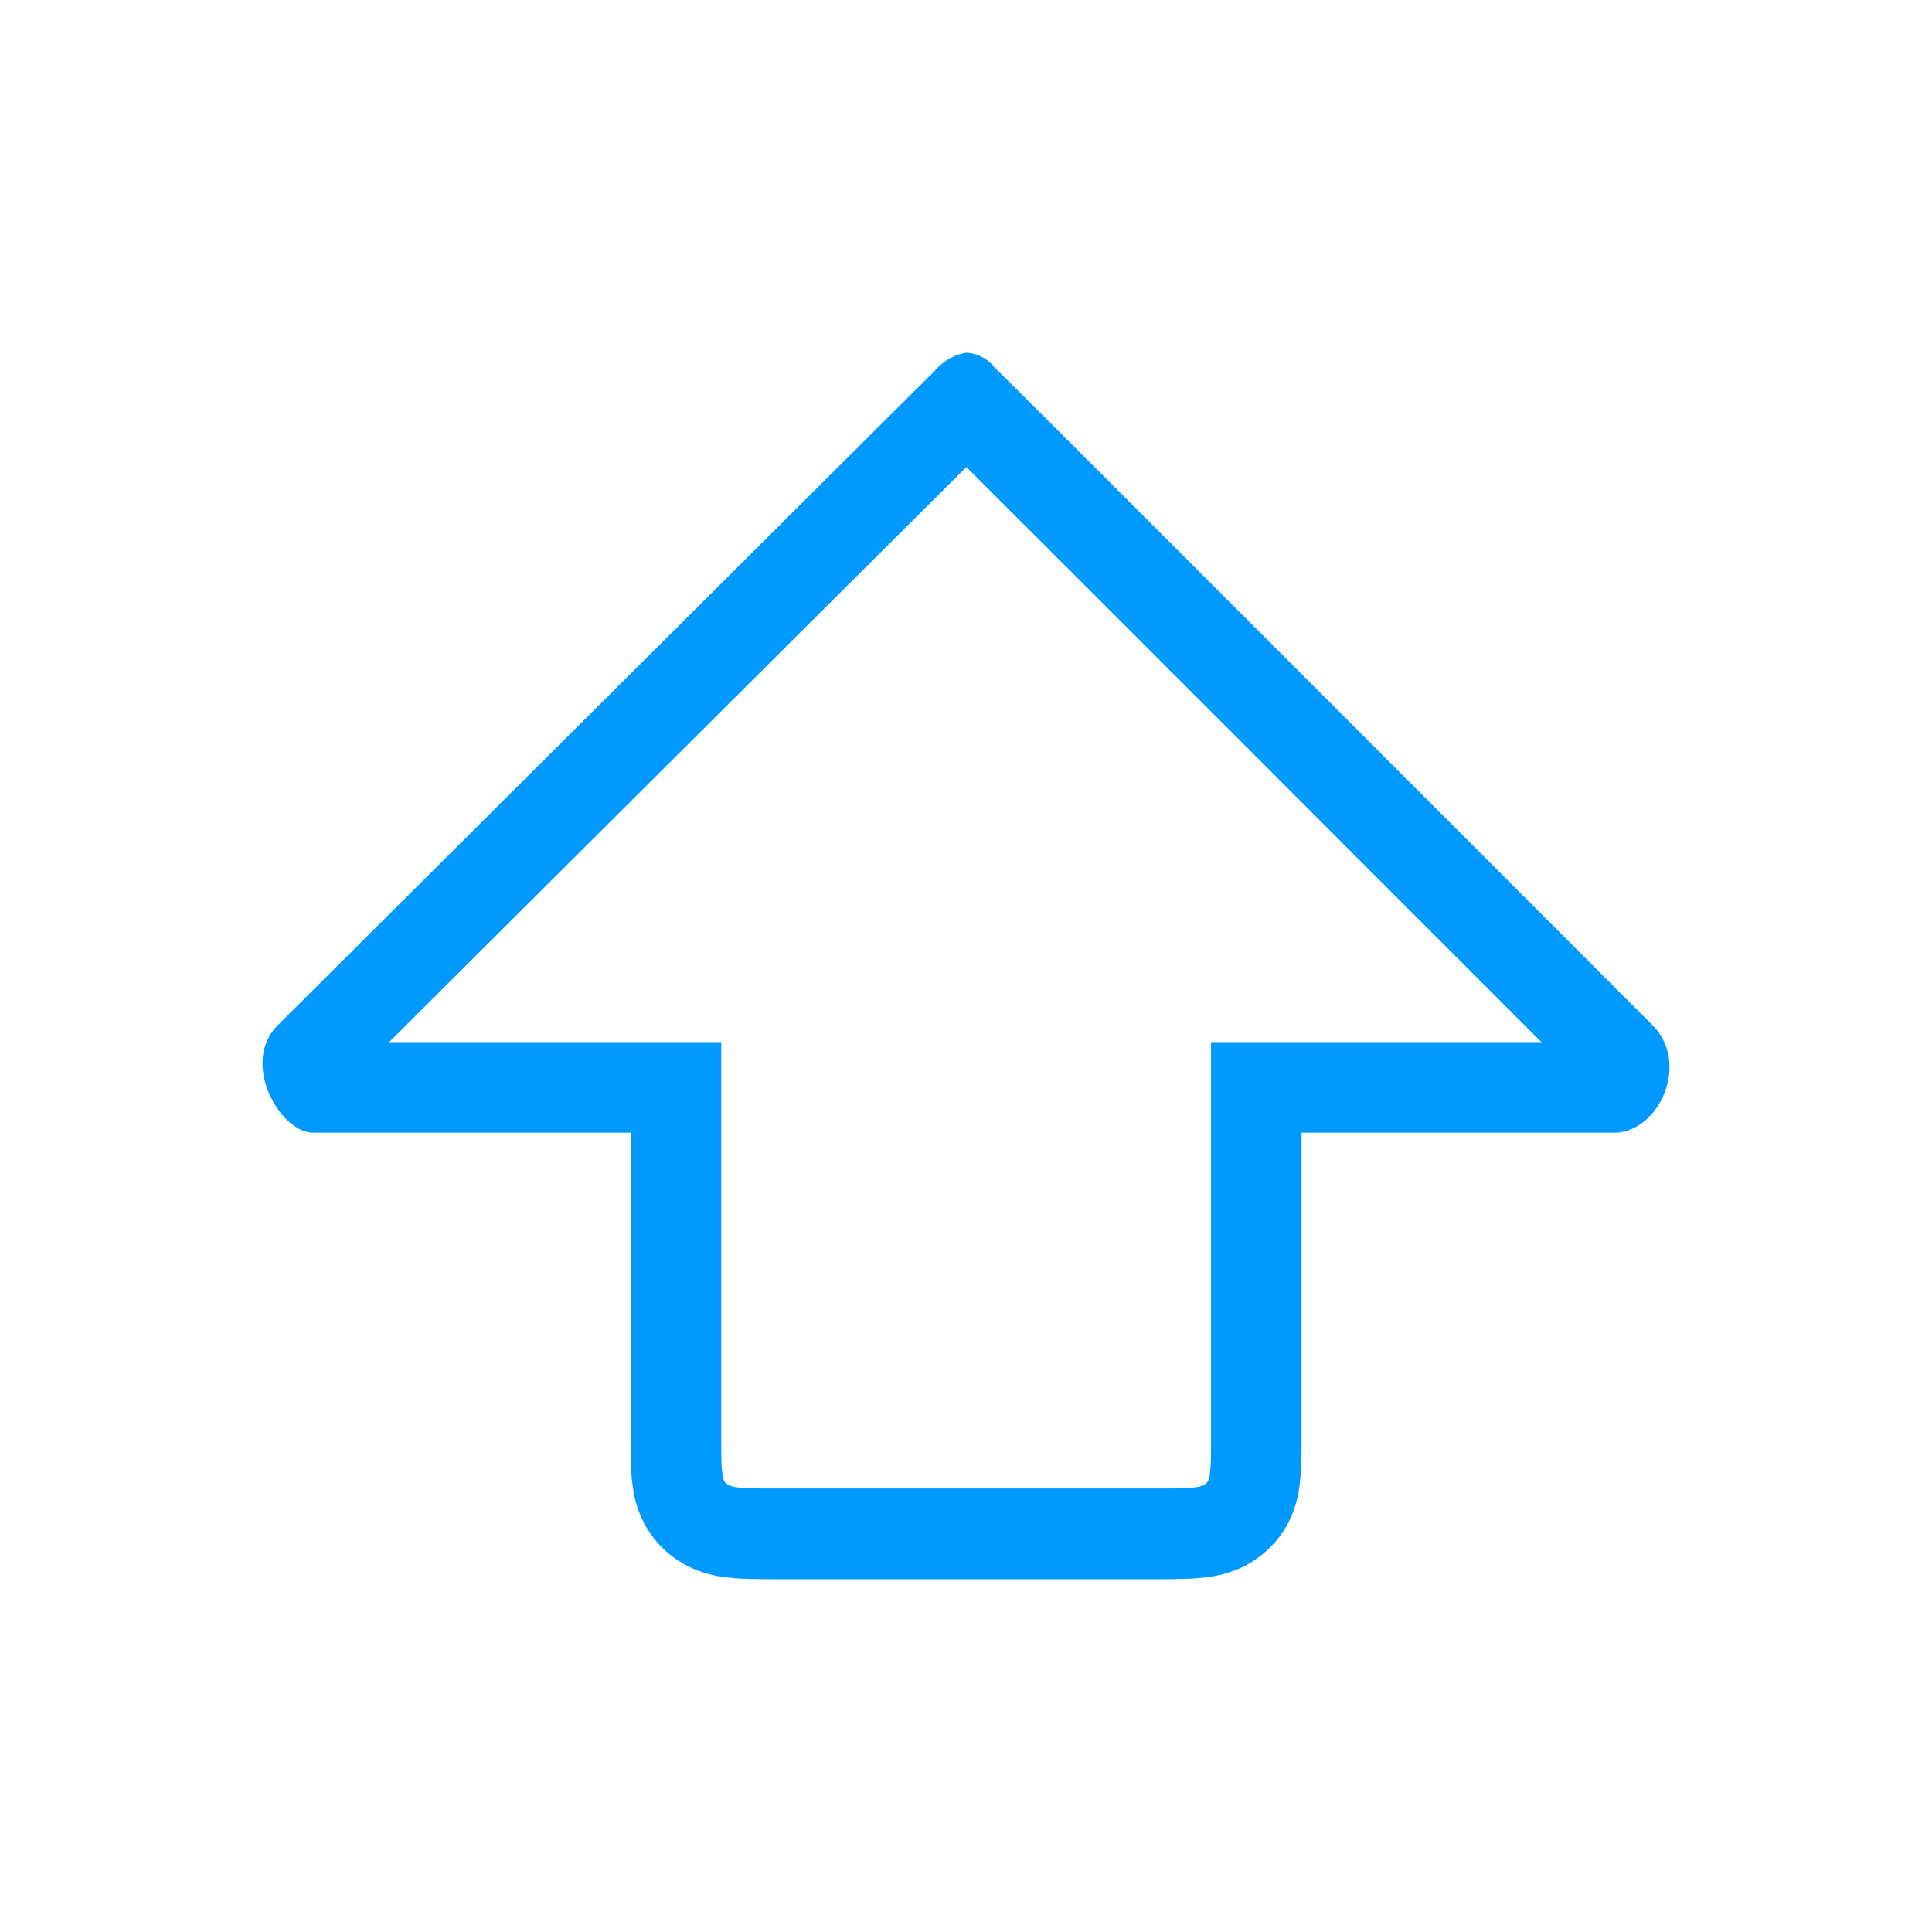 <svg xmlns="http://www.w3.org/2000/svg" viewBox="0 0 1024 1024"><path d="M512.21,247.58c49.6,49.43,152,151.9,229.58,229.55L817,552.33H641.86V766.18c0,2.24,0,4.18-.07,5.85l0,.65v.65a66.77,66.77,0,0,1-.78,9.36,10.11,10.11,0,0,1-.77,2.33,4.58,4.58,0,0,1-.78,1,7.92,7.92,0,0,1-1.57,1.19,14.31,14.31,0,0,1-2.69.87,74.59,74.59,0,0,1-9.19.76c-1.75,0-3.3,0-4.69.08-1,0-1.94,0-2.61,0H405.42c-.71,0-1.63,0-2.69,0-1.36,0-2.9-.07-4.62-.08a74.59,74.59,0,0,1-9.19-.76,14.84,14.84,0,0,1-2.67-.86,8.9,8.9,0,0,1-1.59-1.21,4.69,4.69,0,0,1-.76-1,10.37,10.37,0,0,1-.78-2.36,66.28,66.28,0,0,1-.78-9.12c0-1.65,0-3.14-.07-4.47,0-1.11,0-2.07,0-2.9V552.33h-176l72-71.76c79.5-79.22,184.82-184.17,233.92-233m.22-60.58H512a27.48,27.48,0,0,0-16.71,9.74C438.09,253.47,164.79,526,147.41,543.2c-20.46,20.4,1.39,57.13,18.42,57.13h168.4V766.18c0,2.63.11,5.14.11,7.77a113.41,113.41,0,0,0,1.47,16.85,58.09,58.09,0,0,0,5.27,15.92A52.26,52.26,0,0,0,351,820.28a56.61,56.61,0,0,0,13.67,9.88,62.23,62.23,0,0,0,16.06,5.26,120.93,120.93,0,0,0,16.89,1.45c2.59,0,5.13.13,7.77.13H618.68c2.57,0,5.13-.13,7.76-.13a120.93,120.93,0,0,0,16.89-1.45,62.3,62.3,0,0,0,16.07-5.26,56.47,56.47,0,0,0,13.68-9.88A52.66,52.66,0,0,0,683,806.72a58.43,58.43,0,0,0,5.27-15.92A116.14,116.14,0,0,0,689.76,774c.1-2.63.1-5.14.1-7.77V600.33H855.64c23.43,0,40.57-36.73,20.1-57.13-17.4-17.25-291.63-292-348.83-348.7a19.82,19.82,0,0,0-14.48-7.5Z" style="fill:#09f"/></svg>